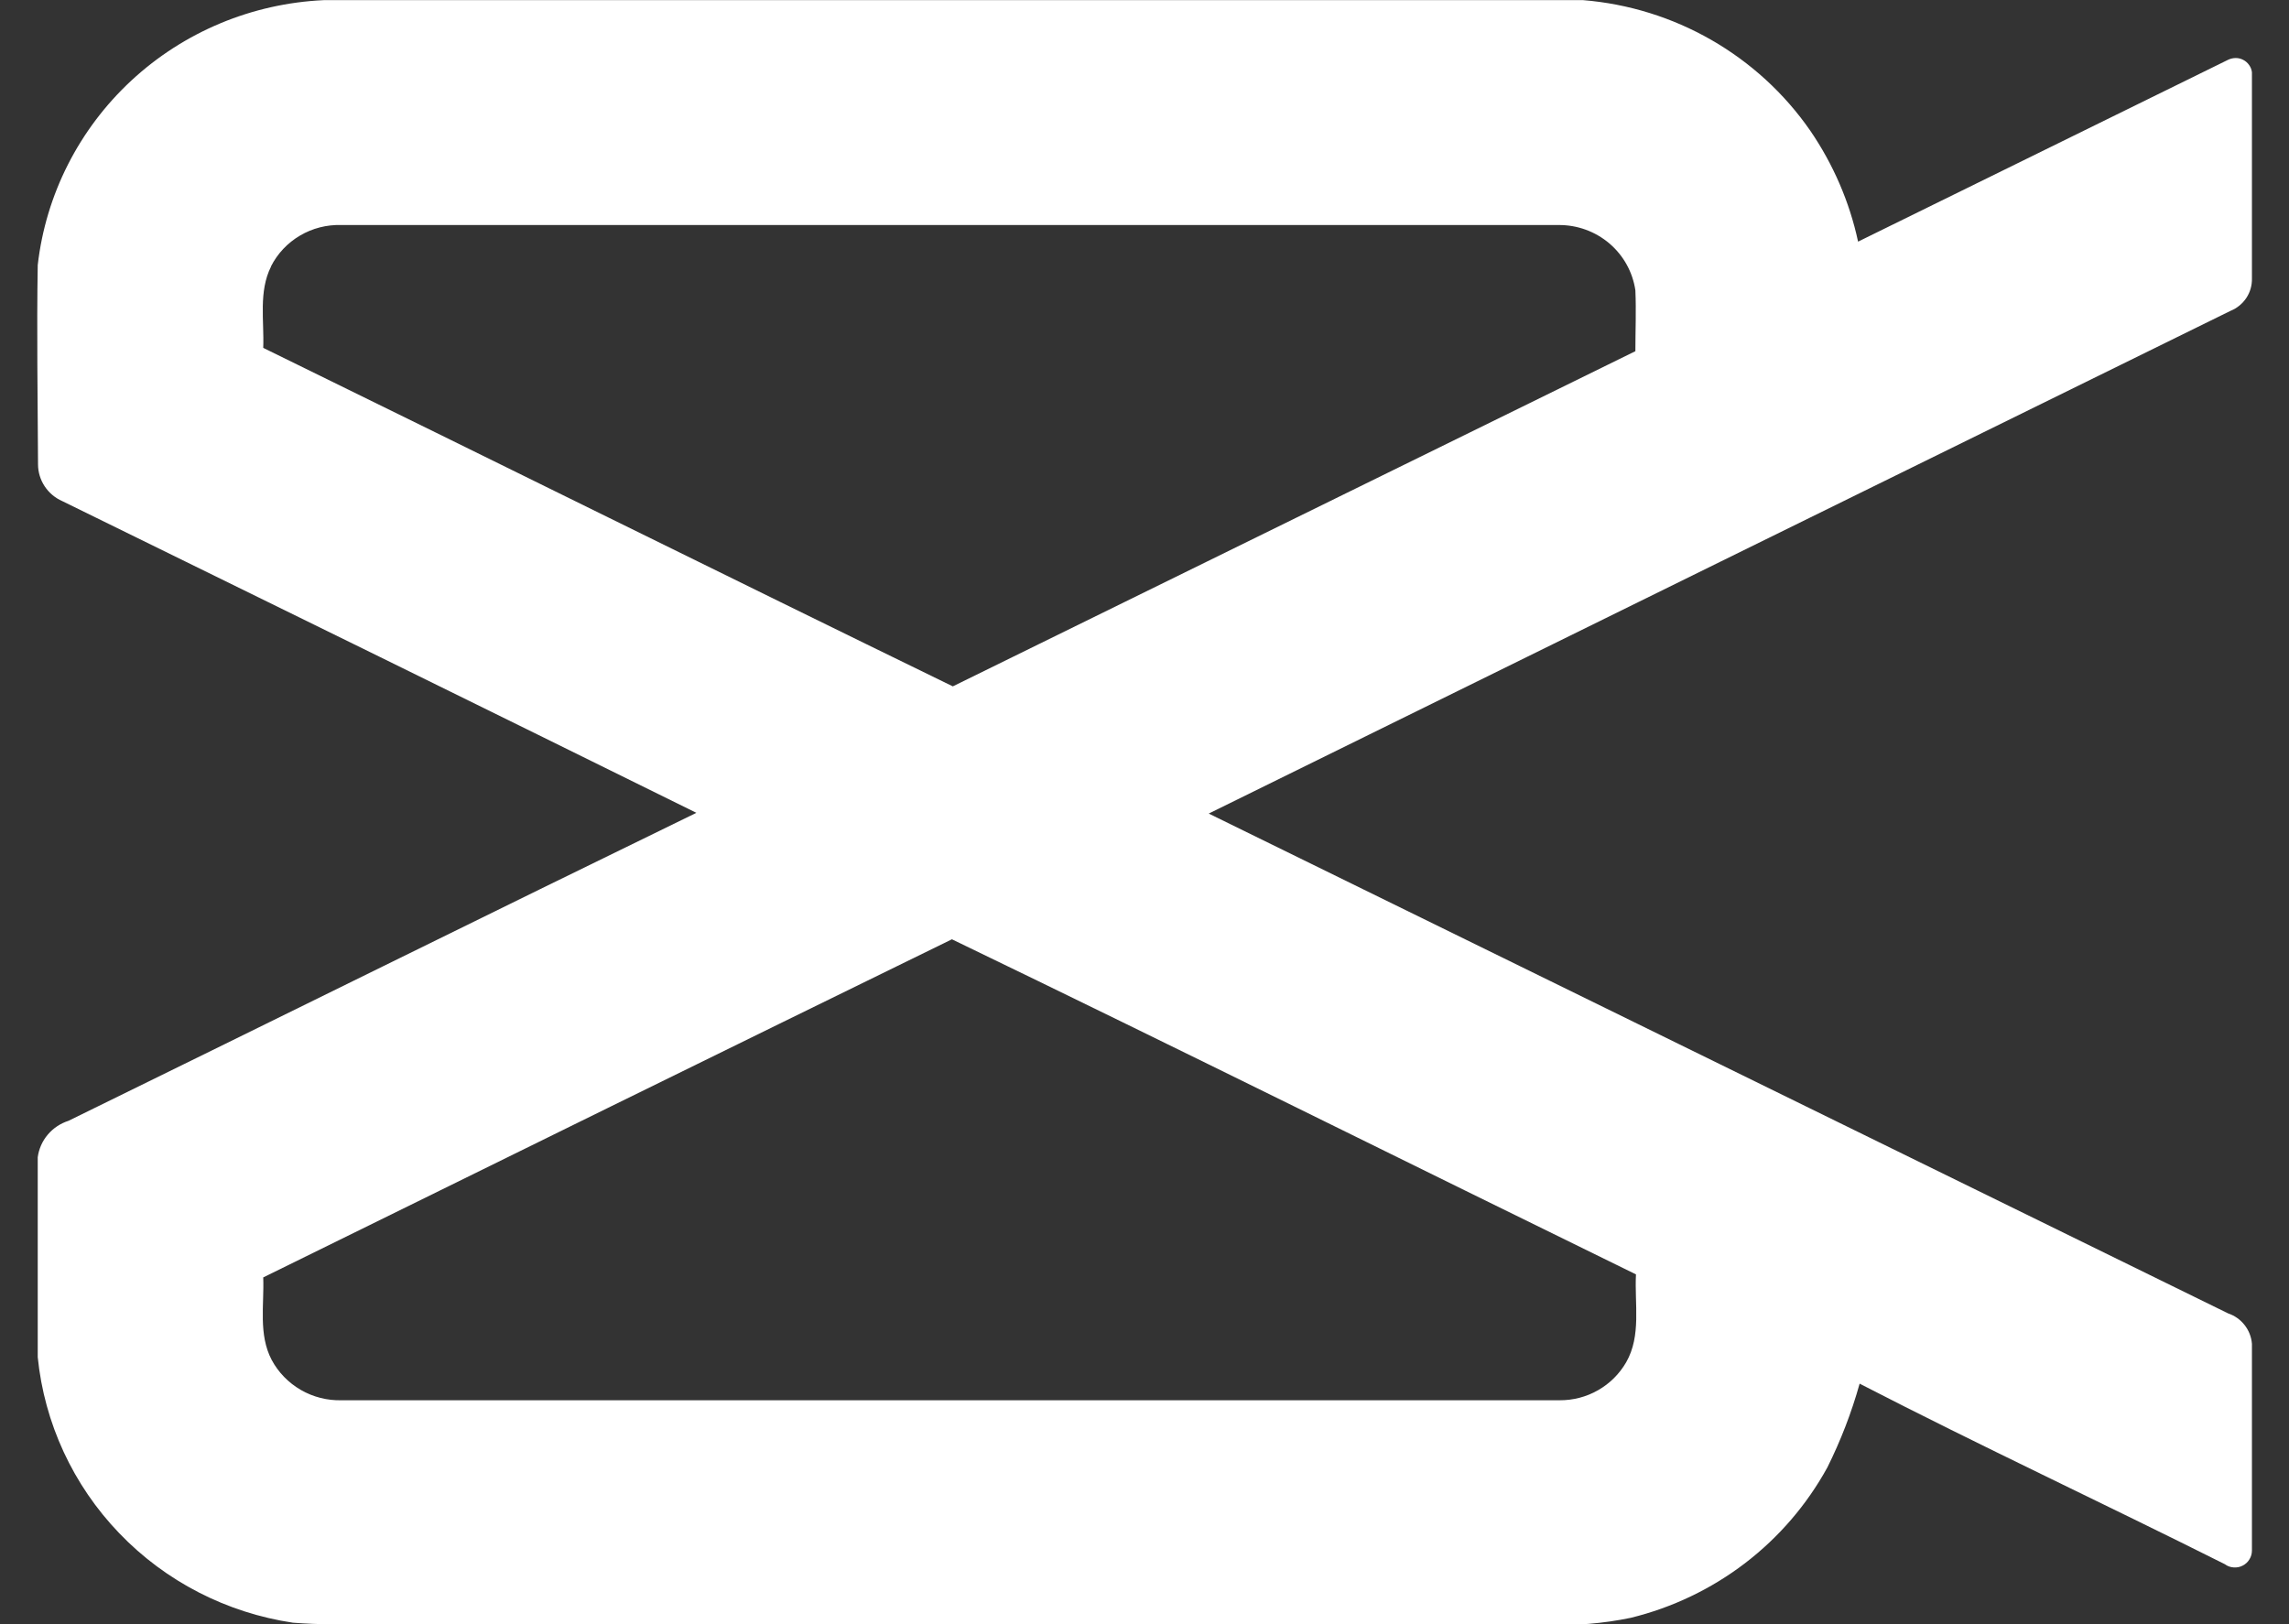 <svg width="31" height="22" viewBox="0 0 31 22" fill="none" xmlns="http://www.w3.org/2000/svg">
<rect x="0" y="0" width="31" height="22" fill="#333333" stroke="none"/>
<g clip-path="url(#clip0_8033_1232)">
<path d="M0.511 3.591C0.62 2.634 1.071 1.748 1.78 1.09C2.49 0.432 3.412 0.047 4.383 0.002H21.442C22.053 0.052 22.646 0.236 23.177 0.541C23.708 0.846 24.165 1.264 24.513 1.765C24.826 2.221 25.048 2.733 25.164 3.273L30.177 0.809C30.209 0.794 30.244 0.786 30.28 0.786C30.316 0.786 30.351 0.795 30.382 0.812C30.413 0.828 30.44 0.852 30.46 0.881C30.481 0.91 30.494 0.944 30.498 0.979C30.498 1.909 30.498 2.836 30.498 3.773C30.5 3.866 30.474 3.958 30.422 4.036C30.37 4.114 30.296 4.175 30.209 4.21C25.597 6.477 20.984 8.747 16.37 11.02L30.177 17.791C30.266 17.821 30.343 17.876 30.4 17.95C30.457 18.023 30.491 18.111 30.498 18.203C30.498 19.136 30.498 20.061 30.498 21.002C30.498 21.044 30.487 21.086 30.464 21.122C30.442 21.159 30.41 21.188 30.372 21.207C30.334 21.227 30.291 21.235 30.248 21.231C30.205 21.228 30.164 21.213 30.13 21.187C28.485 20.362 26.817 19.584 25.185 18.742C25.076 19.133 24.929 19.513 24.748 19.877C24.471 20.381 24.092 20.823 23.633 21.174C23.175 21.524 22.648 21.776 22.085 21.914C21.709 21.992 21.324 22.023 20.94 22.007H5.041C4.683 22.007 4.323 22.007 3.967 21.98C3.069 21.846 2.242 21.421 1.616 20.769C0.99 20.118 0.601 19.278 0.511 18.383C0.511 17.481 0.511 16.577 0.511 15.675C0.526 15.563 0.573 15.456 0.647 15.369C0.72 15.282 0.818 15.217 0.927 15.182C3.763 13.793 6.592 12.392 9.431 11.01C6.571 9.598 3.708 8.191 0.844 6.788C0.746 6.745 0.663 6.675 0.605 6.587C0.547 6.499 0.515 6.396 0.515 6.29C0.511 5.393 0.496 4.491 0.511 3.591ZM3.671 3.61C3.5 3.95 3.579 4.344 3.565 4.712C6.688 6.241 9.787 7.778 12.904 9.297C15.984 7.784 19.065 6.27 22.148 4.757C22.148 4.482 22.16 4.208 22.148 3.932C22.111 3.684 21.986 3.459 21.794 3.296C21.603 3.134 21.359 3.046 21.107 3.048H4.622C4.426 3.042 4.232 3.091 4.063 3.191C3.894 3.29 3.757 3.436 3.669 3.61H3.671ZM3.565 17.304C3.579 17.675 3.498 18.075 3.679 18.42C3.77 18.59 3.907 18.73 4.074 18.827C4.242 18.924 4.433 18.972 4.626 18.967H21.121C21.304 18.968 21.484 18.922 21.642 18.831C21.801 18.741 21.932 18.61 22.023 18.453C22.231 18.092 22.135 17.659 22.156 17.262C19.069 15.752 15.985 14.216 12.892 12.723C9.773 14.249 6.663 15.777 3.563 17.304H3.565Z" fill="white"/>
</g>
<defs>
<clipPath id="clip0_8033_1232">
<rect width="30" height="22" fill="white" transform="translate(0.5)"/>
</clipPath>
</defs>
</svg>
